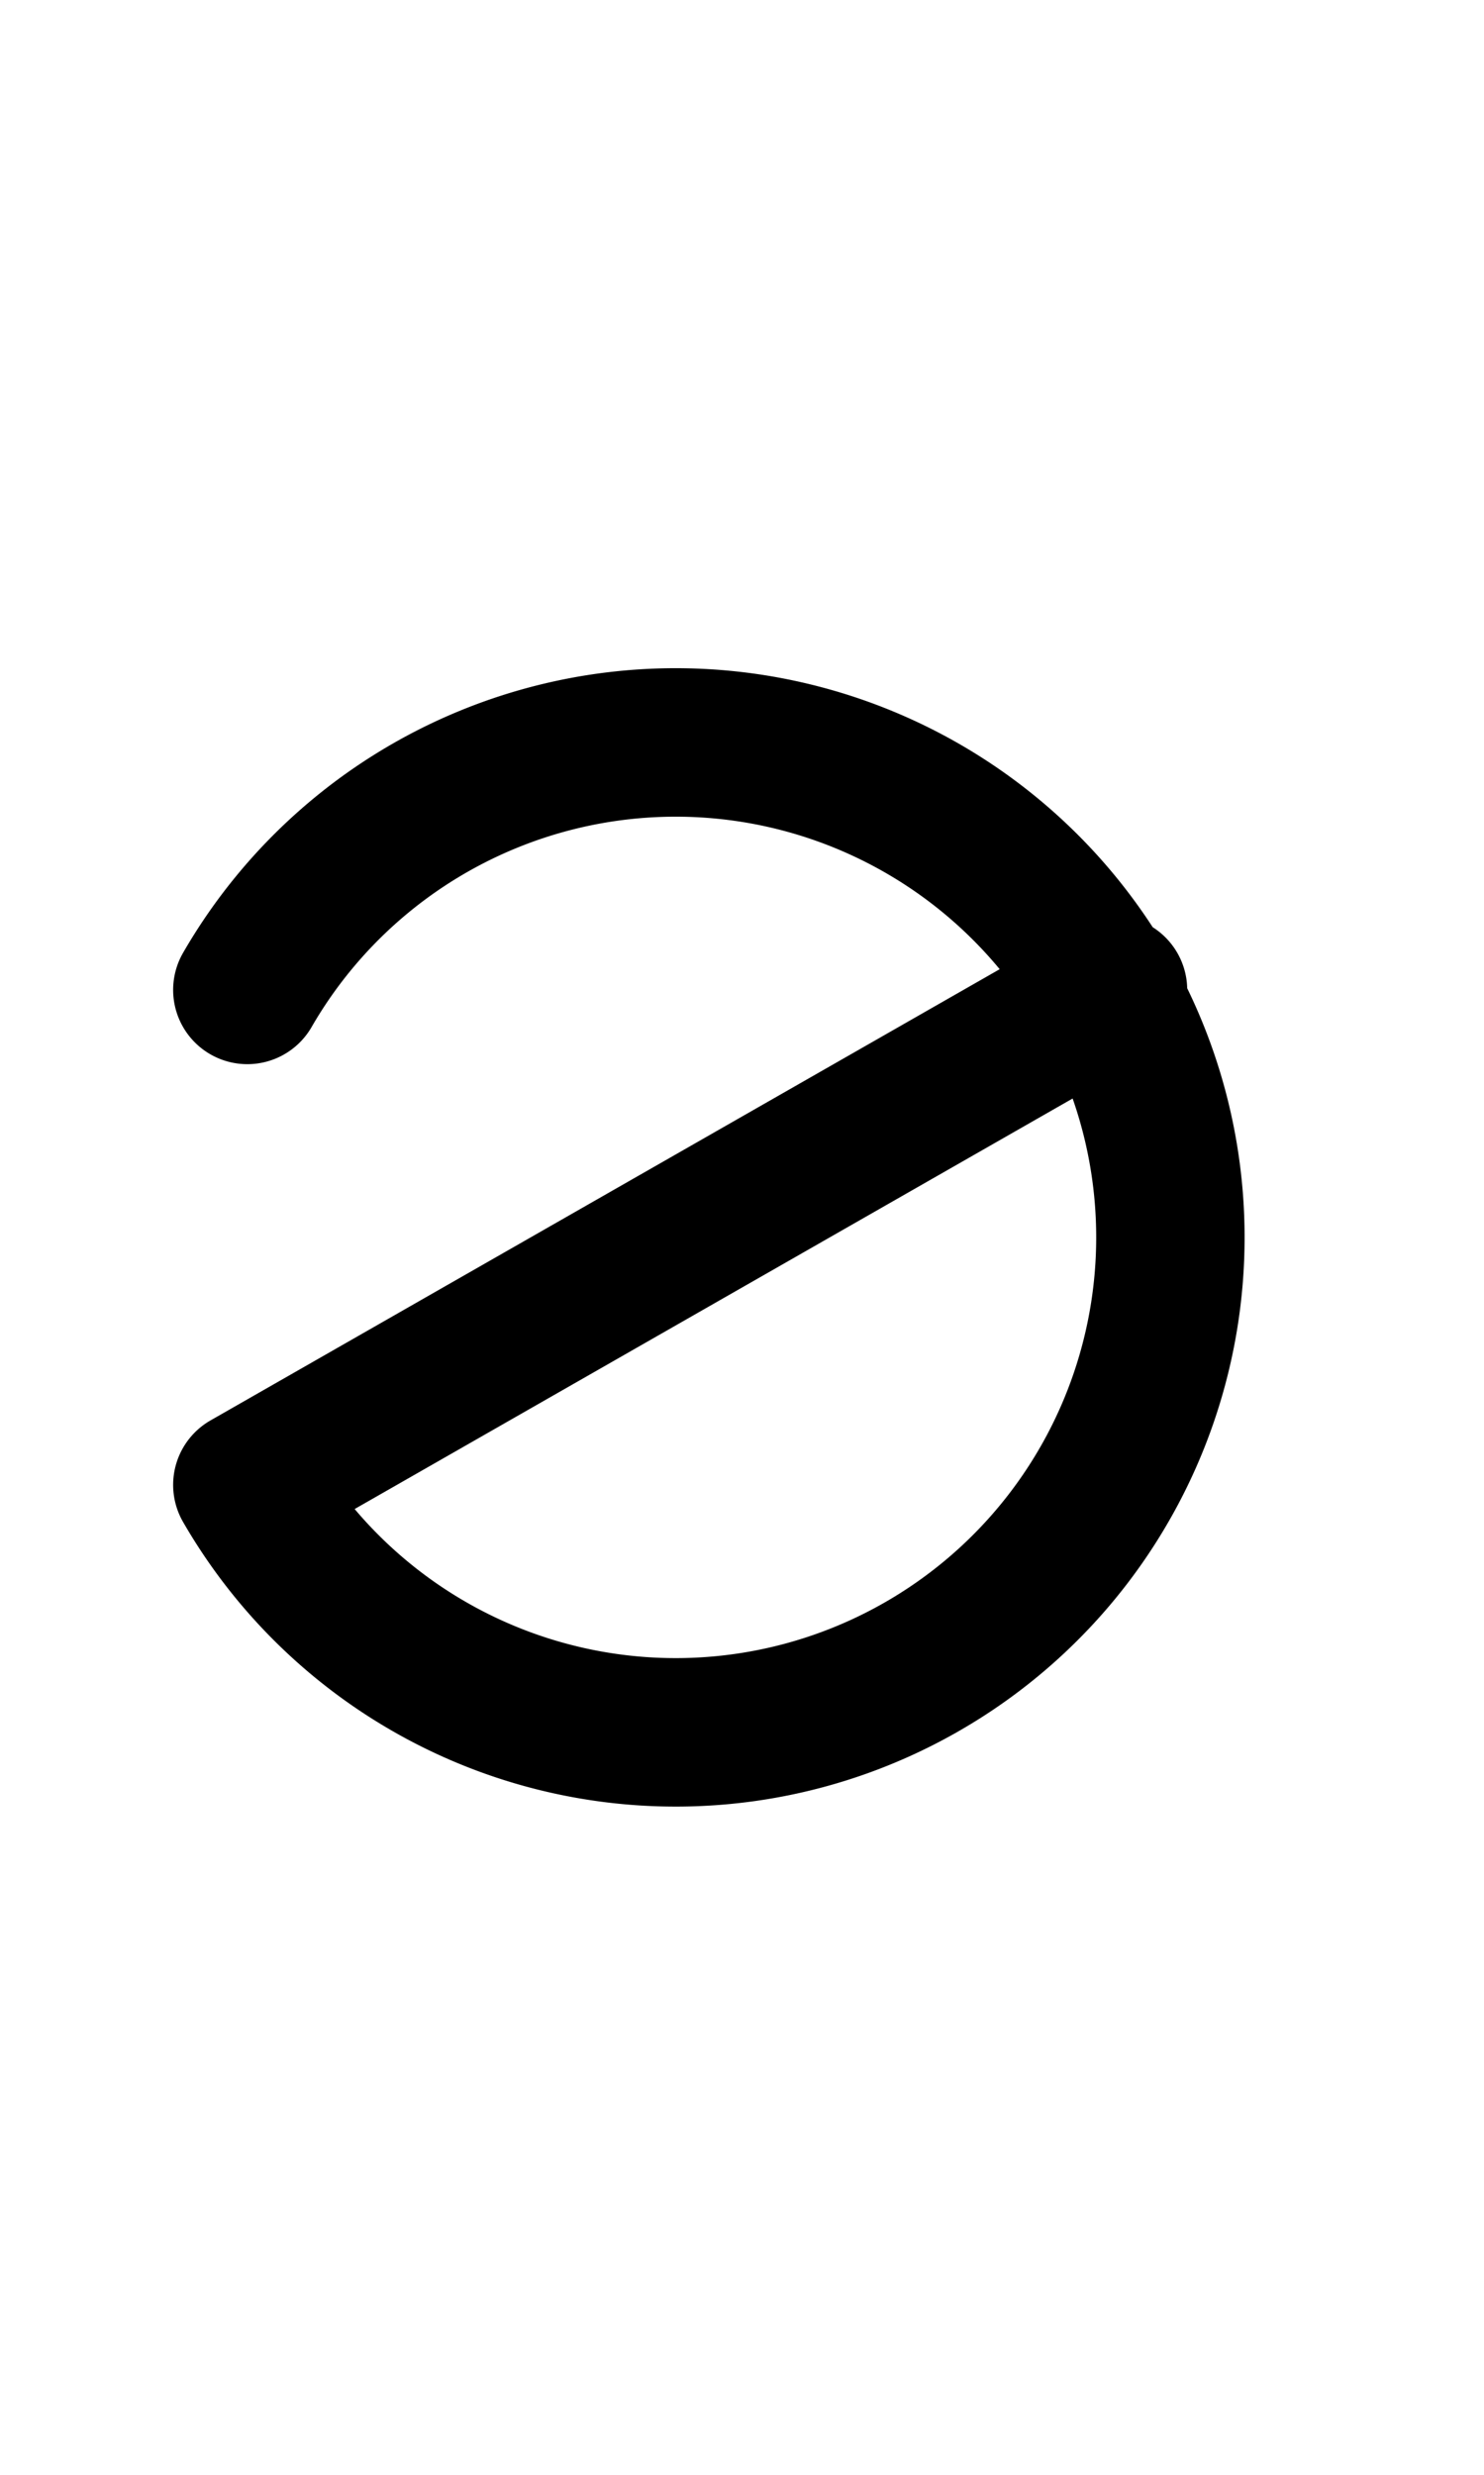 <svg xmlns="http://www.w3.org/2000/svg" viewBox="0 0 60 100" width="12px" height="20px">
    <path d="M45 40L10 60A20 20,1,1,0,10,40" fill="none" stroke="black" stroke-width="6" stroke-linecap="round" stroke-linejoin="round"/>
</svg>
